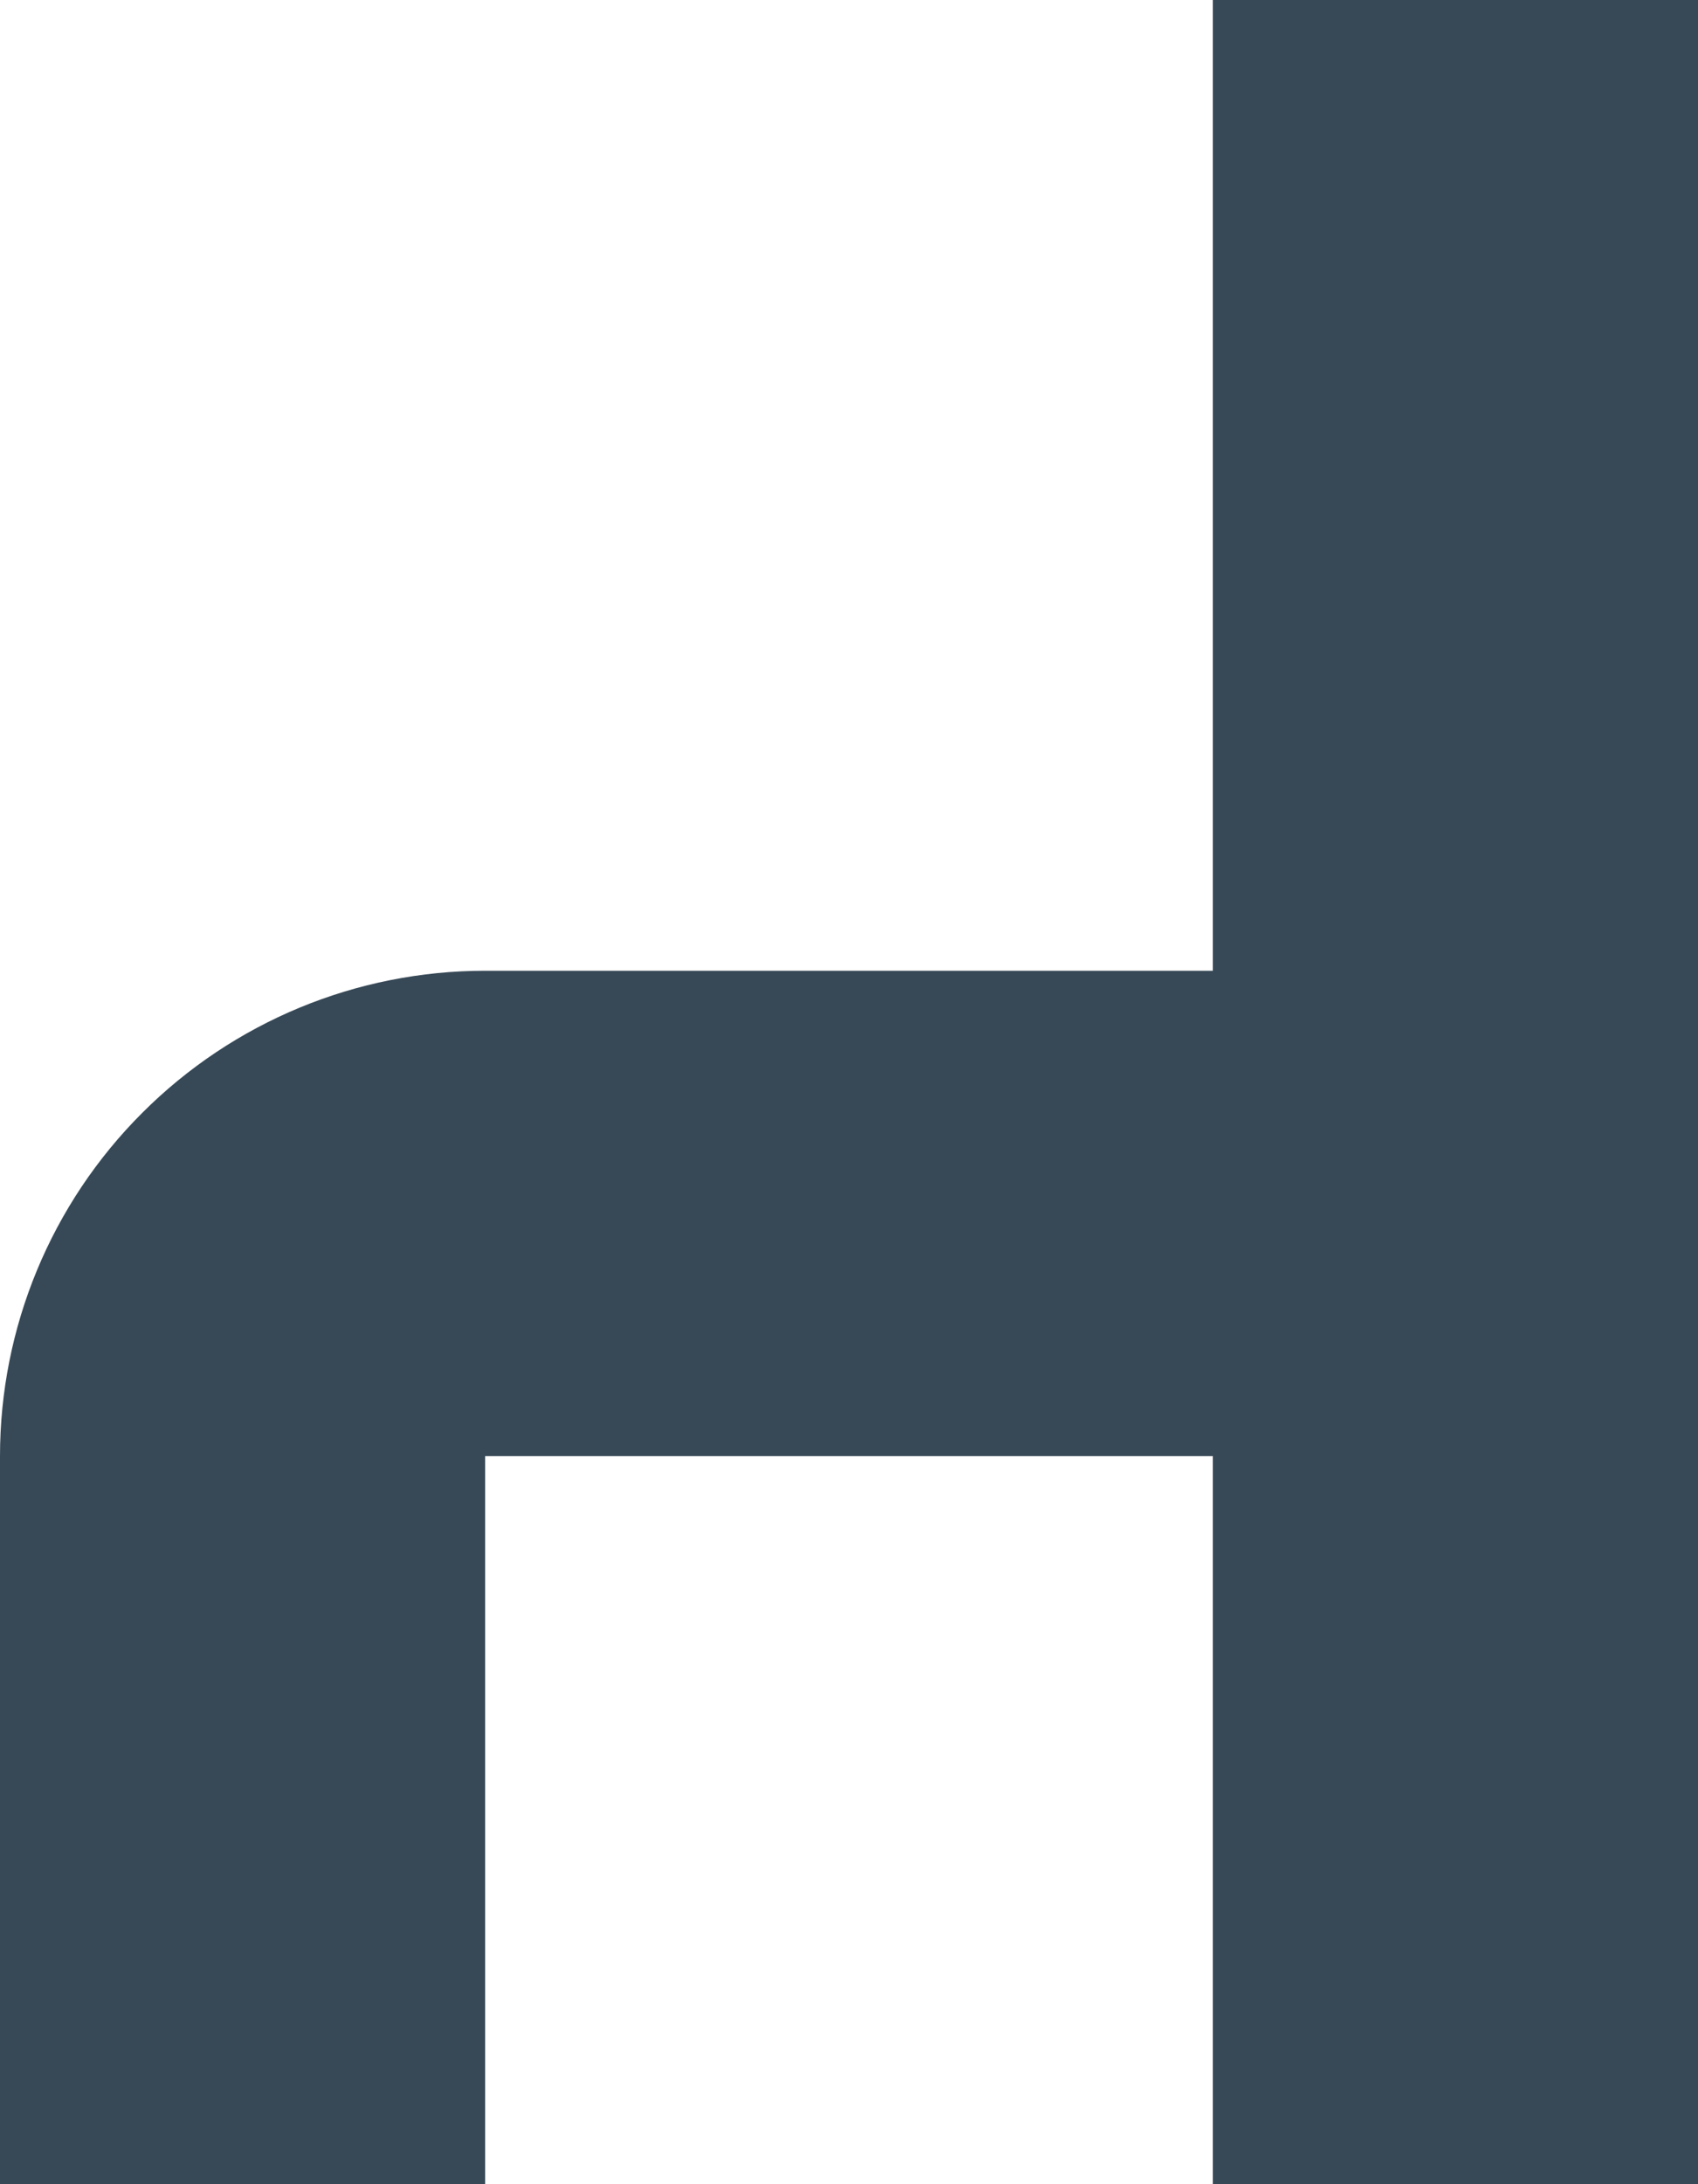 <svg width="14" height="18" viewBox="0 0 14 18" fill="none" xmlns="http://www.w3.org/2000/svg" xmlns:xlink="http://www.w3.org/1999/xlink">
<path d="M10,8L4,8C2.939,8 1.922,8.421 1.172,9.172C0.421,9.922 0,10.939 0,12L0,18L4,18L4,12L10,12L10,18L14,18L14,0L10,0L10,8Z" fill="#374957"/>
</svg>
